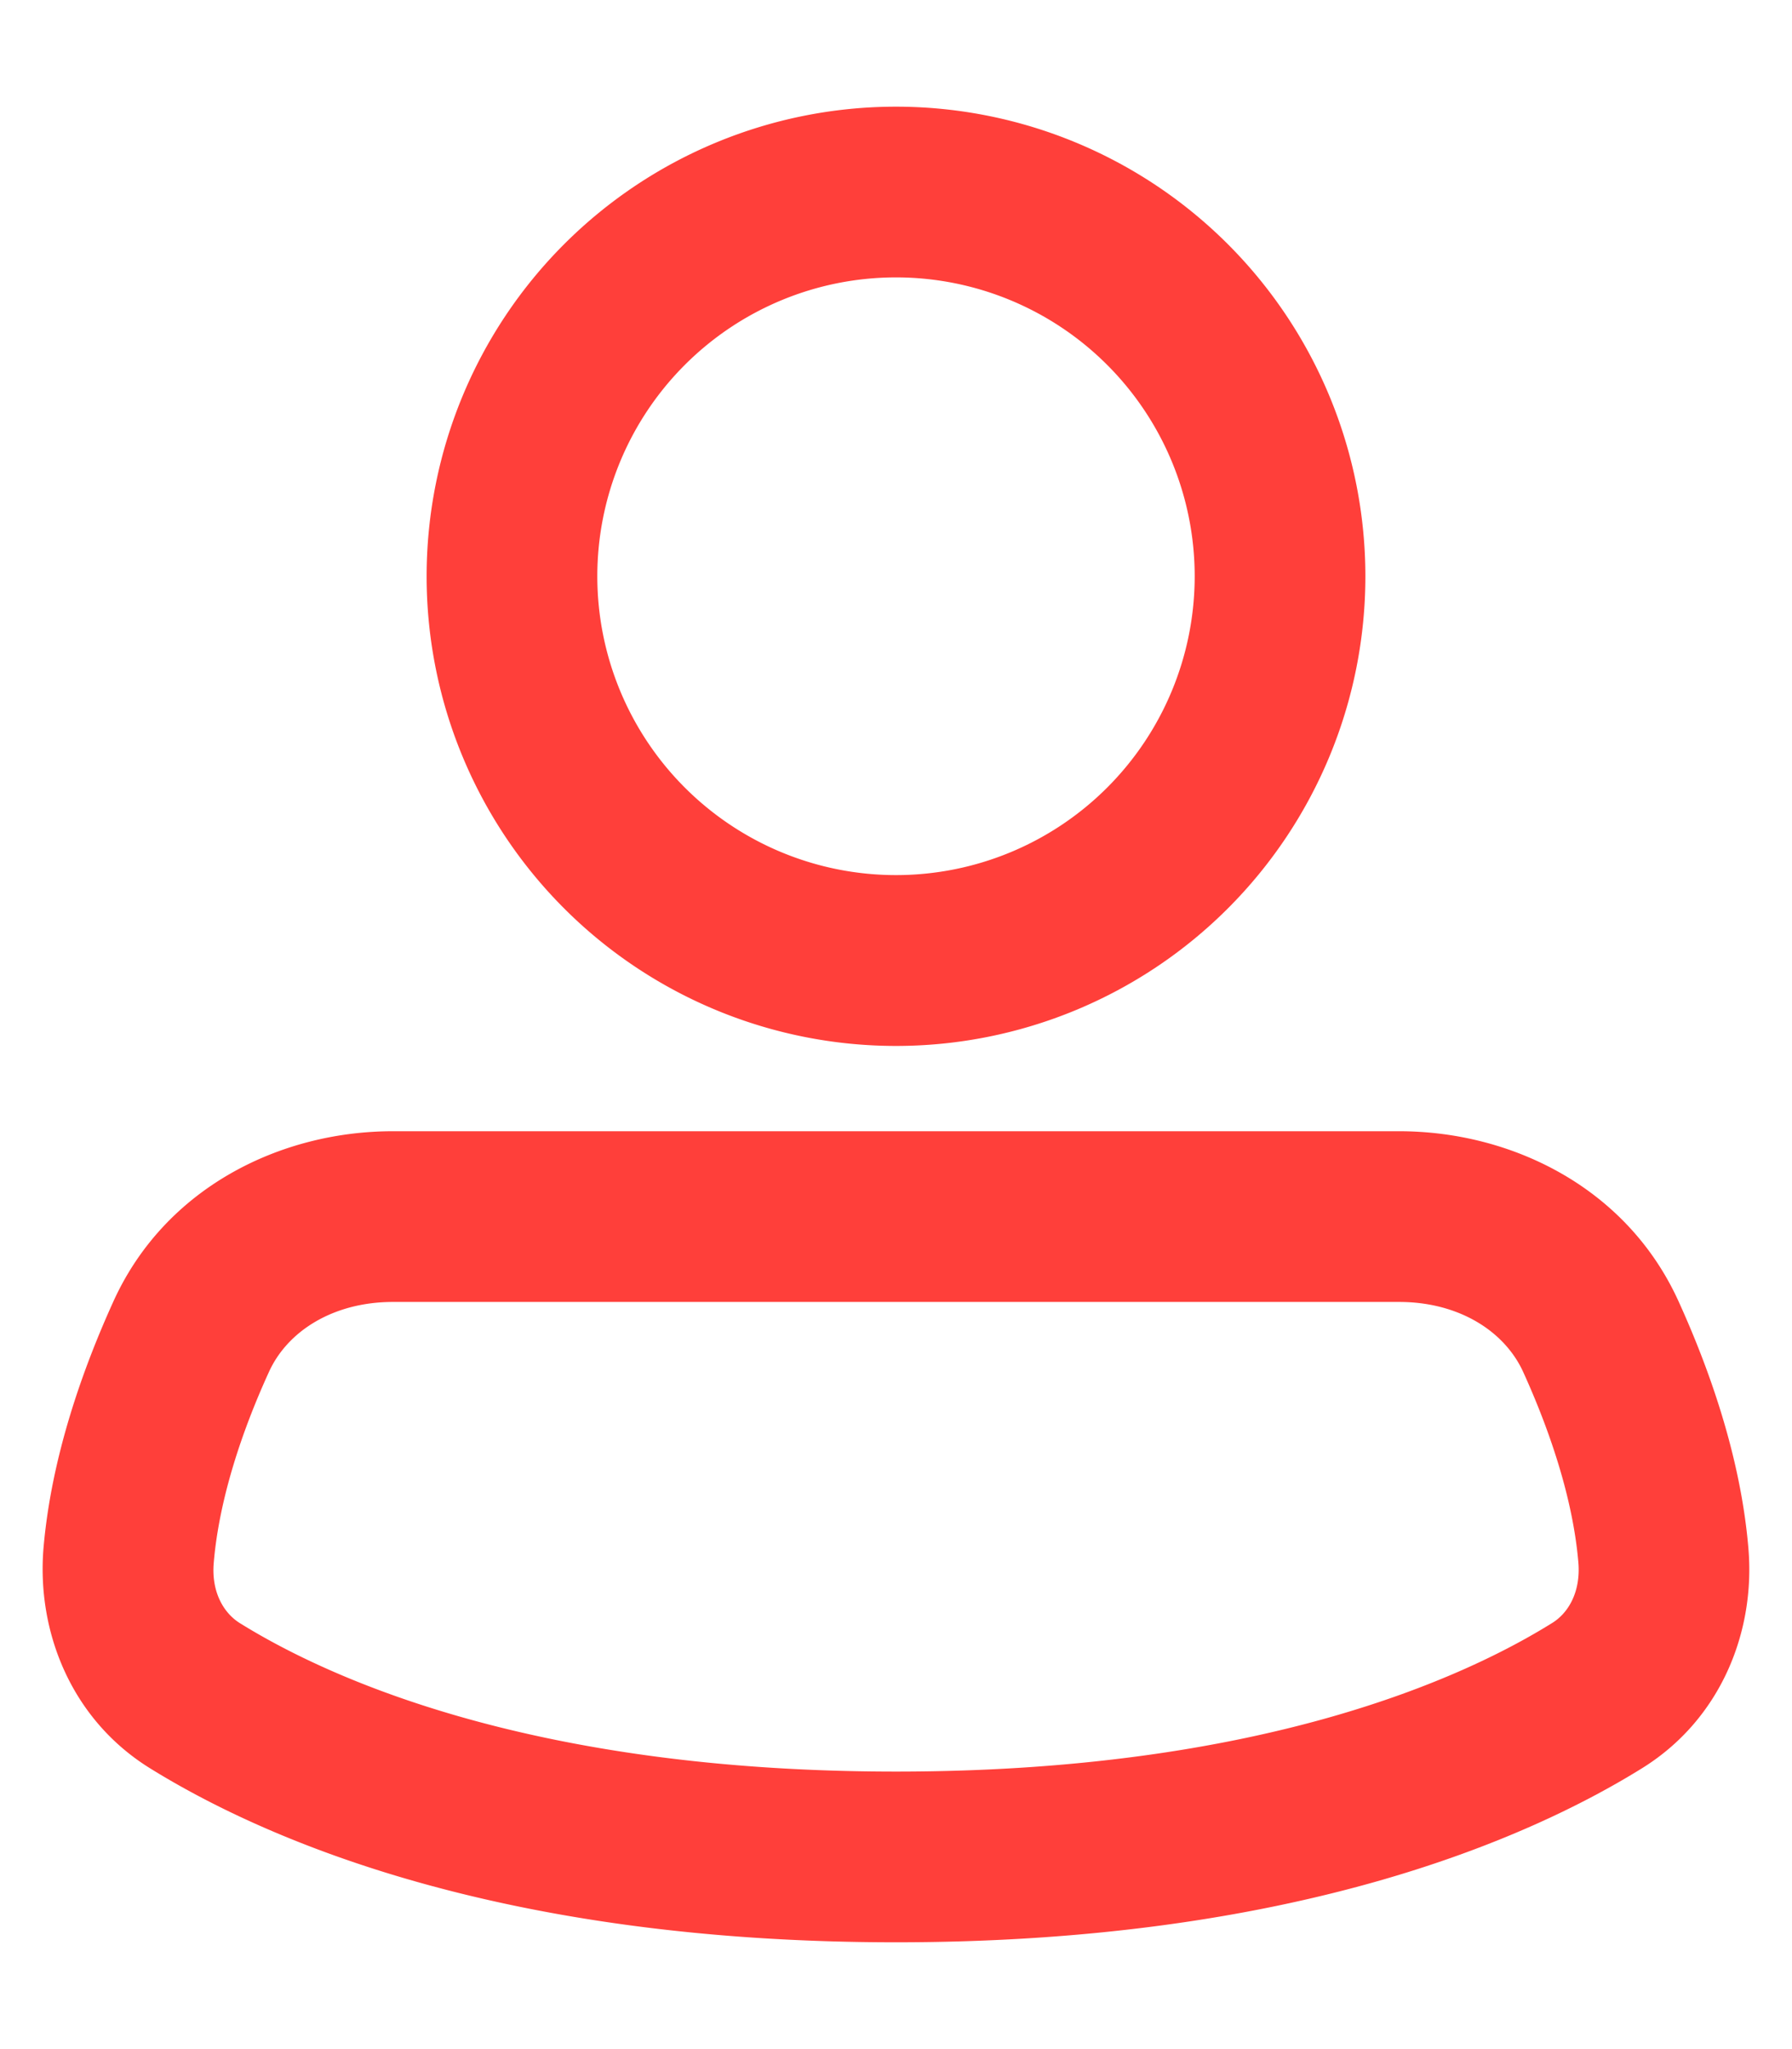 <svg width="14" height="16" fill="none" xmlns="http://www.w3.org/2000/svg"><path fill-rule="evenodd" clip-rule="evenodd" d="M7 2.166a2.333 2.333 0 1 0 0 4.667 2.333 2.333 0 0 0 0-4.667ZM3.333 4.5a3.667 3.667 0 1 1 7.334 0 3.667 3.667 0 0 1-7.334 0Zm-.263 5.666c-.463 0-.824.225-.97.549-.204.447-.387.98-.43 1.486-.02.225.074.392.204.473C2.56 13.1 4.15 13.833 7 13.833c2.85 0 4.44-.733 5.126-1.16.13-.08.224-.247.205-.473-.043-.505-.227-1.038-.43-1.485-.147-.324-.508-.549-.97-.549H3.069Zm-2.185-.002c.405-.894 1.31-1.331 2.184-1.331h7.862c.874 0 1.779.437 2.184 1.331.233.513.483 1.203.544 1.922.057.655-.216 1.339-.829 1.72-.902.56-2.737 1.36-5.83 1.36s-4.927-.8-5.83-1.36c-.613-.381-.885-1.065-.83-1.72.062-.719.312-1.409.545-1.922Z" fill="#FF3F3A"/></svg>